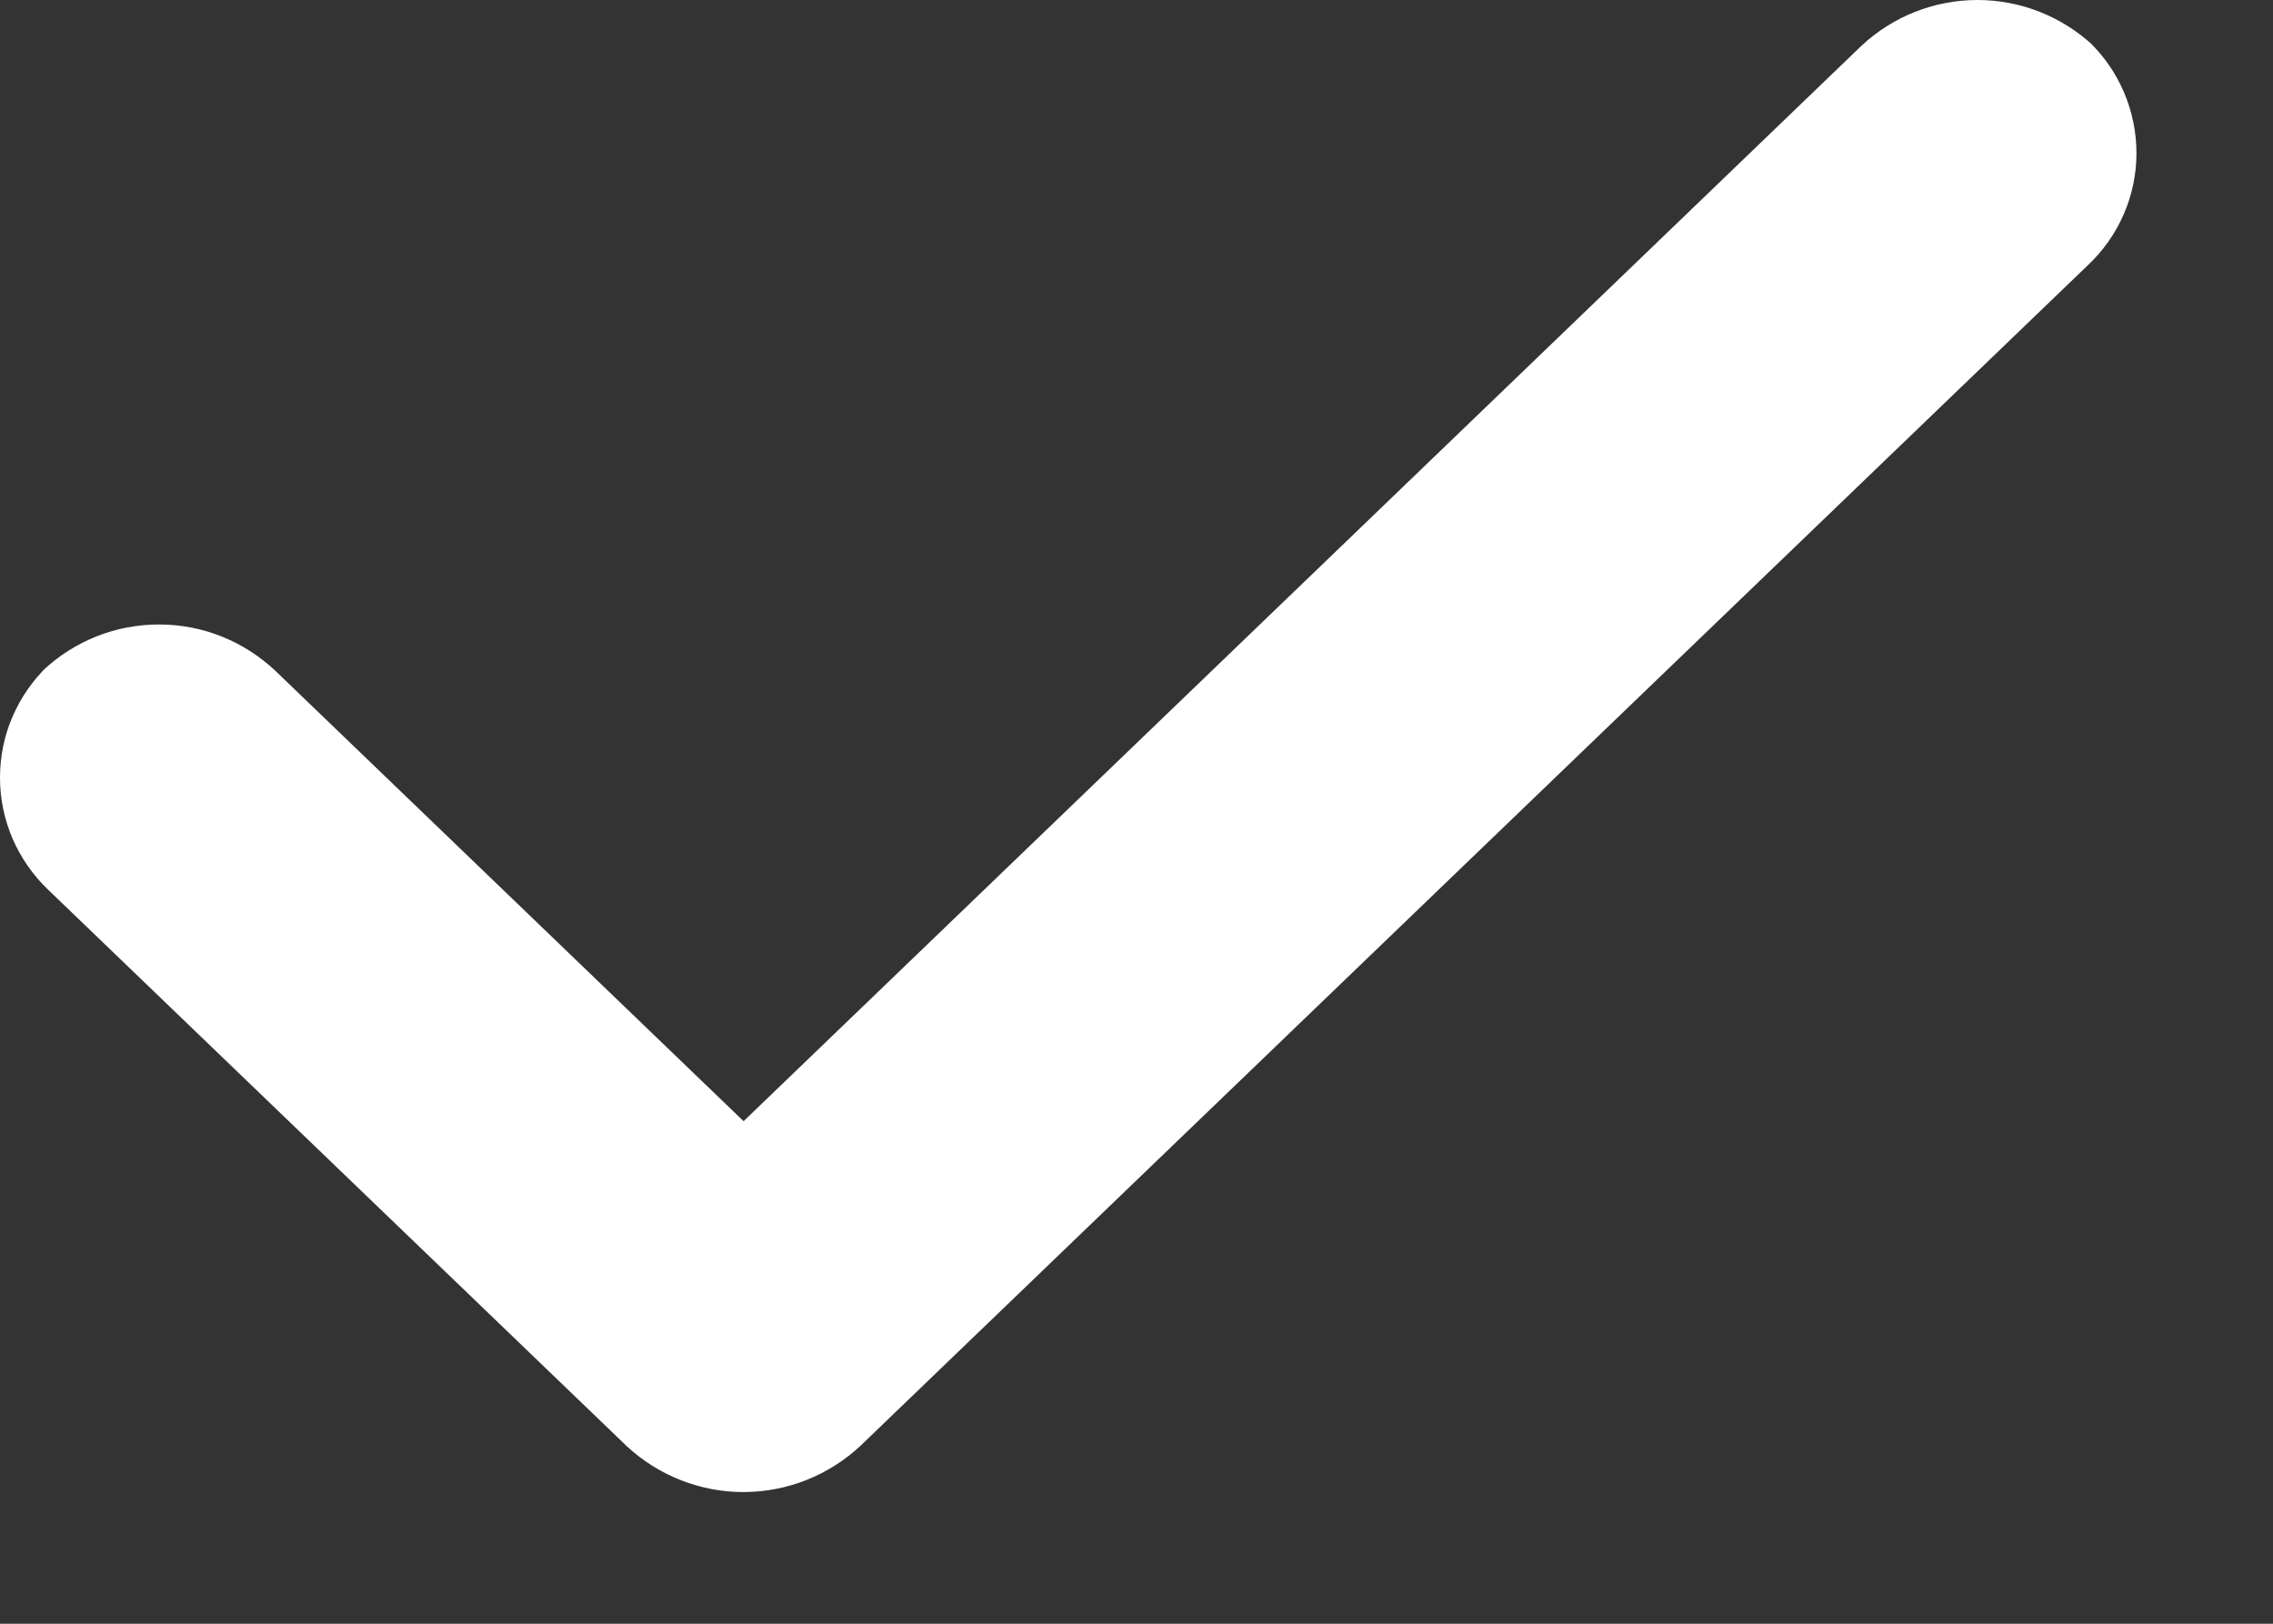 <svg width="14" height="10" viewBox="0 0 14 10" fill="none" xmlns="http://www.w3.org/2000/svg">
<rect x="0" y="0" width="14" height="10" fill="#333333" stroke="none"/>
<path d="M0.295 5.478C0.202 5.389 0.128 5.282 0.077 5.164C0.026 5.045 0 4.918 0 4.789C0 4.66 0.026 4.532 0.077 4.414C0.128 4.296 0.202 4.189 0.295 4.1L0.263 4.131C0.457 3.947 0.714 3.845 0.982 3.846C1.249 3.846 1.506 3.95 1.7 4.135L4.58 6.905L11.464 0.283C11.658 0.101 11.914 -0 12.18 2.5547e-07C12.446 0 12.702 0.102 12.896 0.284L12.863 0.253C12.957 0.342 13.031 0.449 13.082 0.568C13.133 0.687 13.159 0.815 13.159 0.945C13.159 1.074 13.132 1.202 13.08 1.321C13.028 1.44 12.953 1.546 12.858 1.635L5.301 8.903C5.106 9.086 4.849 9.188 4.582 9.189C4.316 9.19 4.058 9.089 3.862 8.908L0.295 5.478Z" fill="white"/>
</svg>
